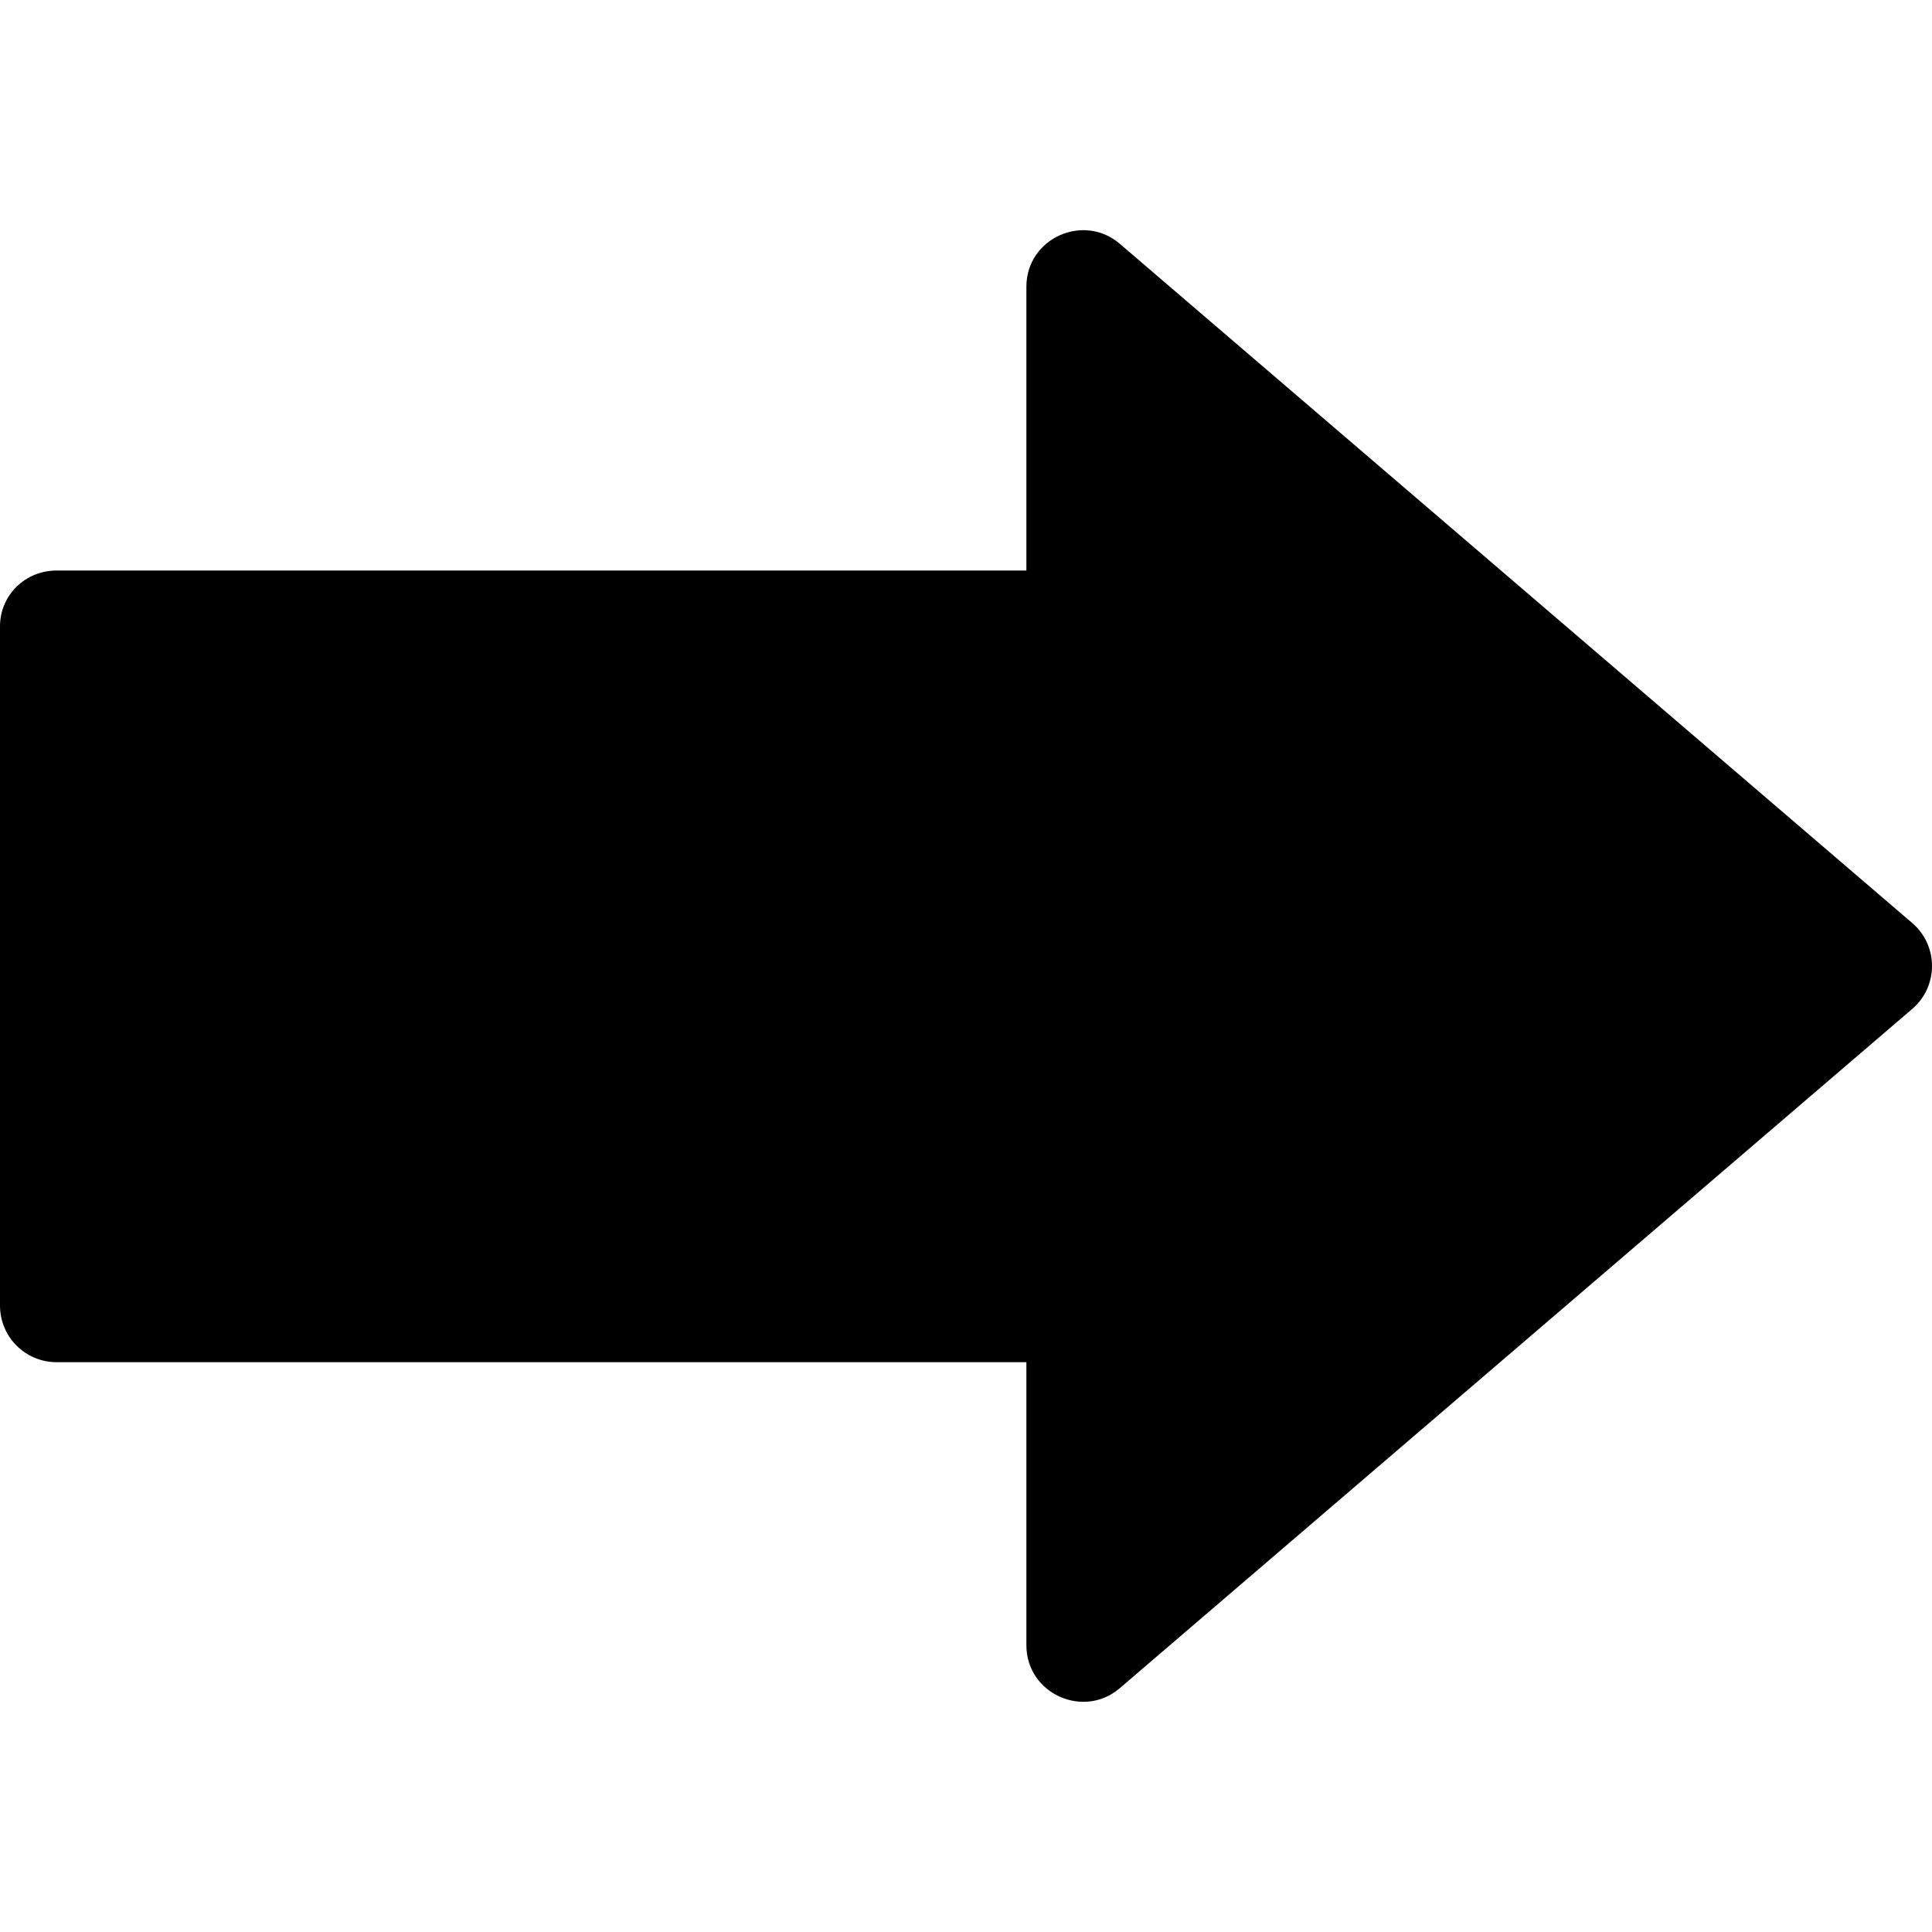 <?xml version="1.0" encoding="iso-8859-1"?>
<!-- Generator: Adobe Illustrator 19.0.0, SVG Export Plug-In . SVG Version: 6.00 Build 0)  -->
<svg xmlns="http://www.w3.org/2000/svg" xmlns:xlink="http://www.w3.org/1999/xlink" version="1.1" id="Capa_1" x="0px" y="0px" viewBox="0 0 512 512" style="enable-background:new 0 0 512 512;" xml:space="preserve">
<g>
	<g>
		<path d="M506.763,244.613L296.76,64.61c-9.619-8.258-24.756-1.464-24.756,11.382v75.201H15c-8.291,0-15,6.509-15,14.8v180.002    c0,8.291,6.709,15,15,15h257.004v75.001c0,12.871,15.167,19.652,24.756,11.382l210.003-180.002    C513.746,261.409,513.746,250.582,506.763,244.613z"/>
	</g>
</g>
<g>
</g>
<g>
</g>
<g>
</g>
<g>
</g>
<g>
</g>
<g>
</g>
<g>
</g>
<g>
</g>
<g>
</g>
<g>
</g>
<g>
</g>
<g>
</g>
<g>
</g>
<g>
</g>
<g>
</g>
</svg>
